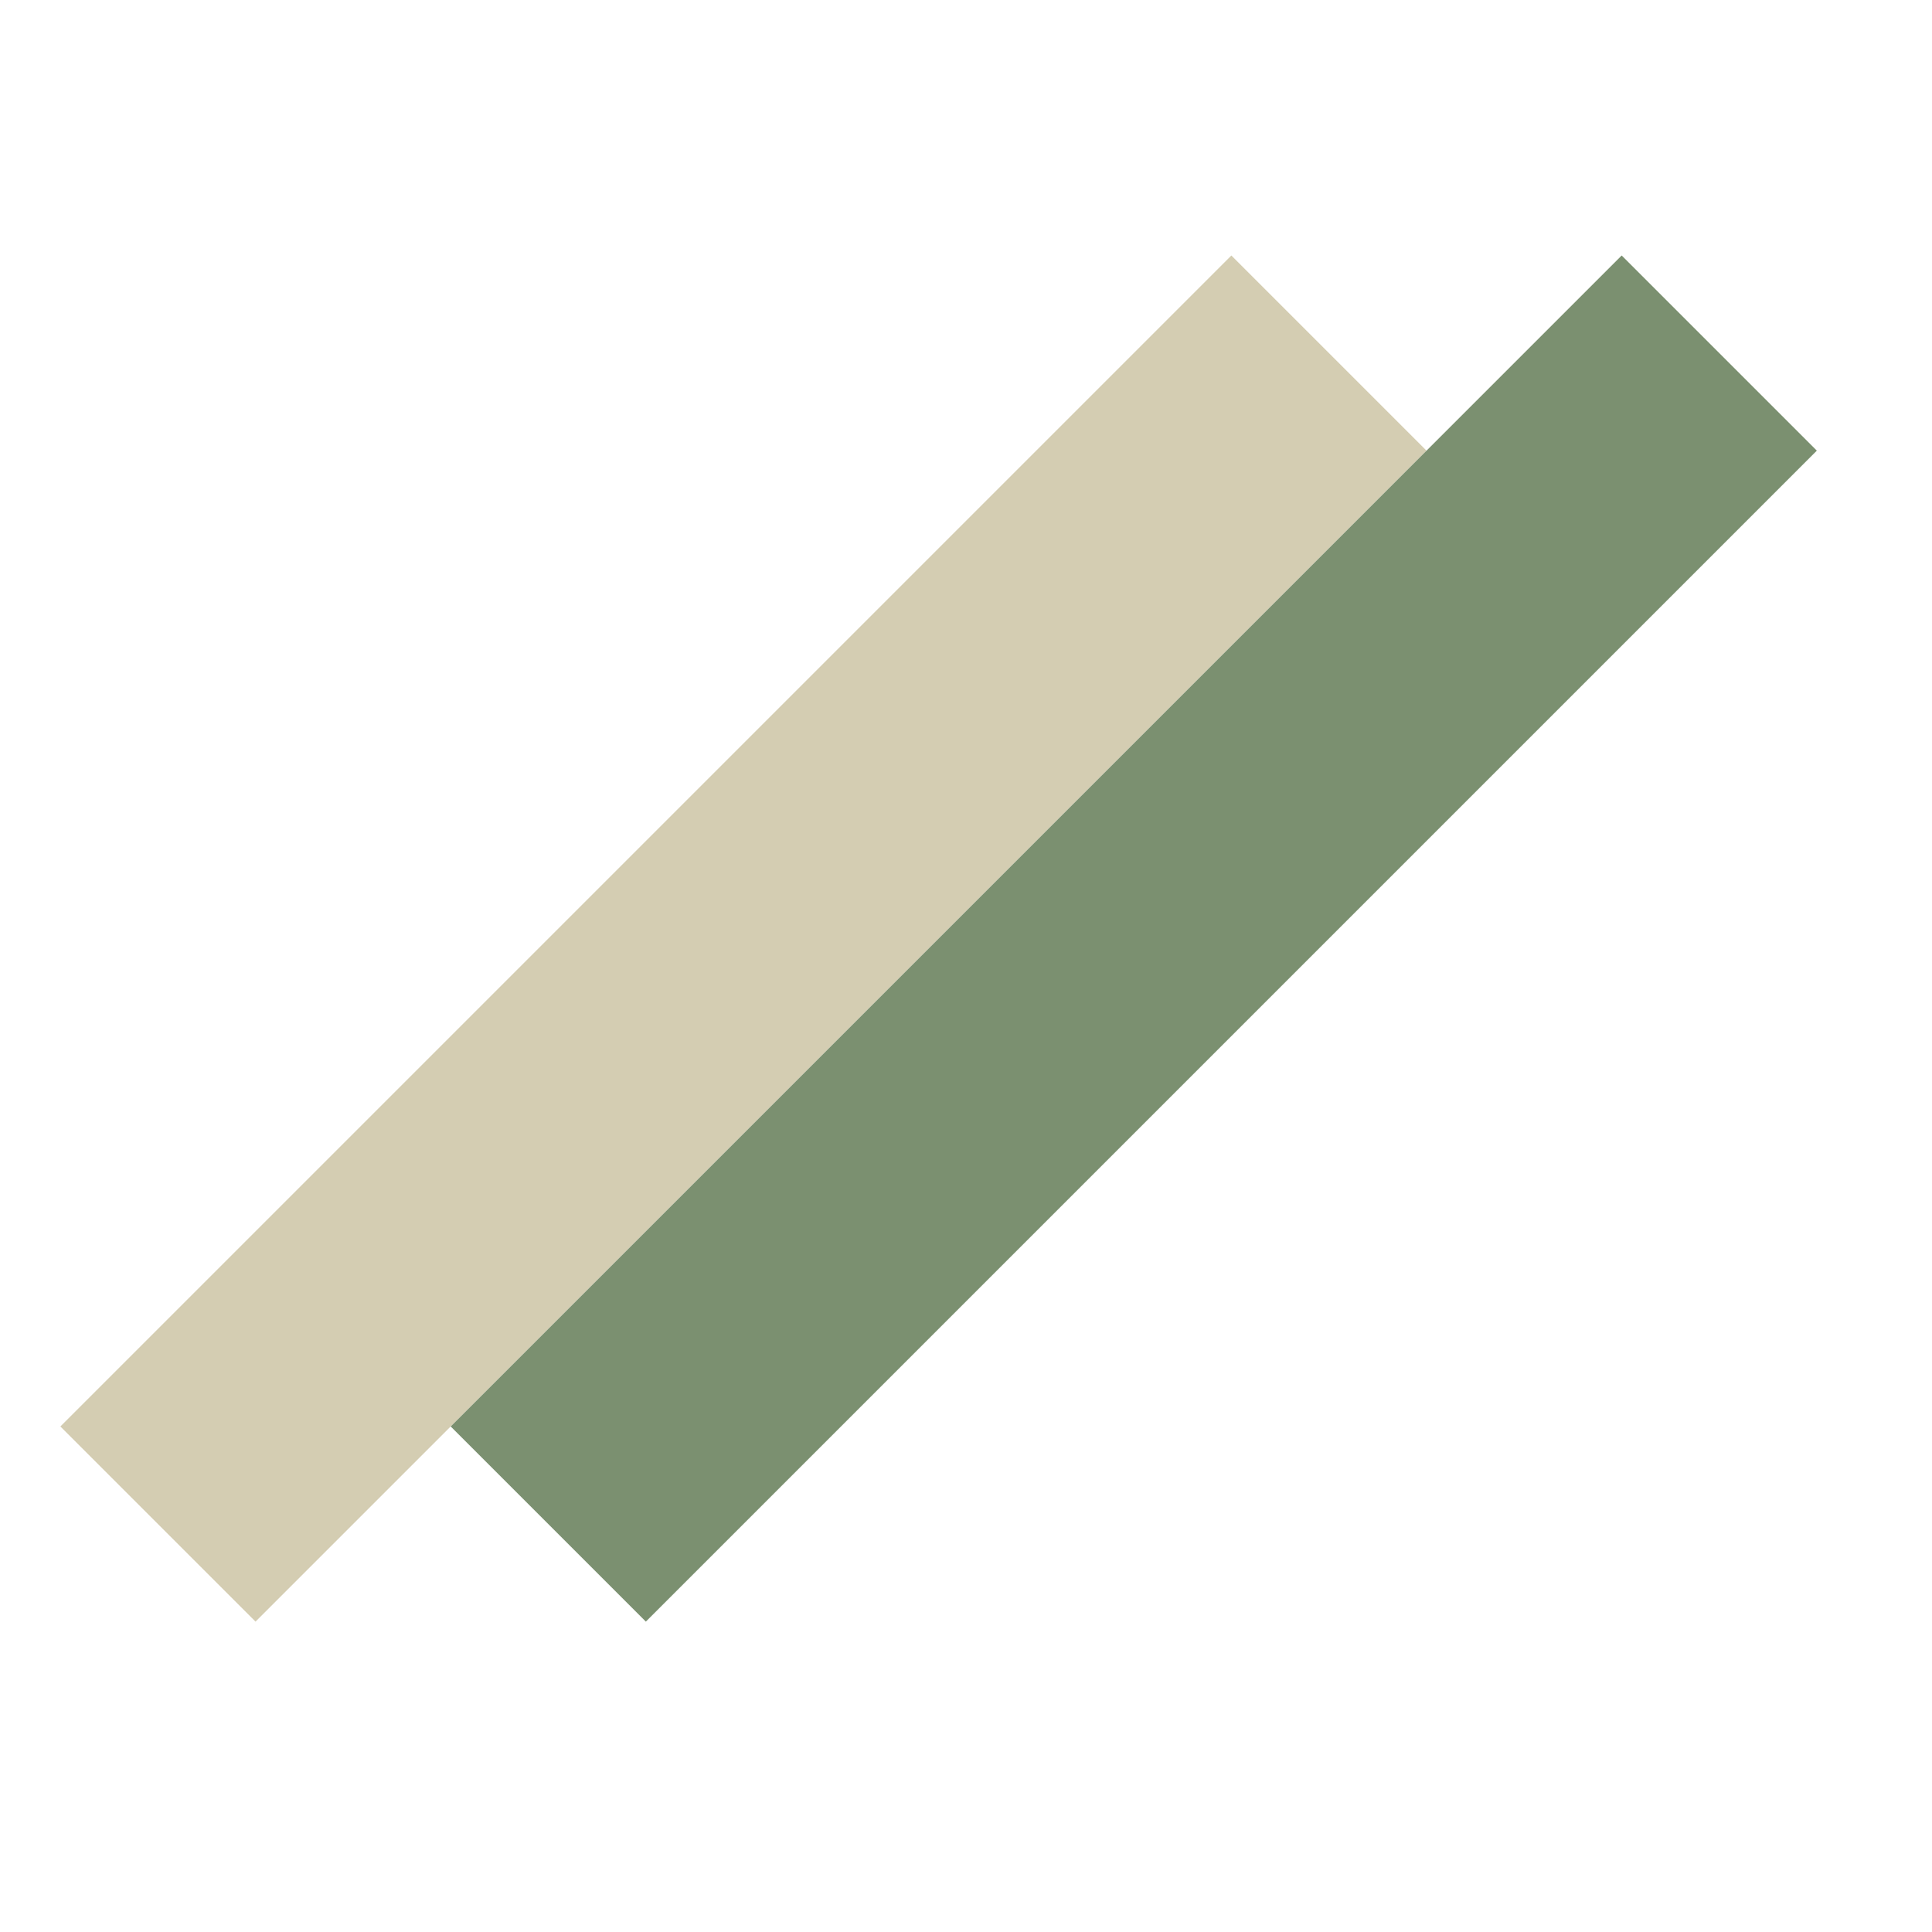 <svg width="32" height="32" viewBox="0 0 32 32" fill="none" xmlns="http://www.w3.org/2000/svg">
<rect x="1" y="23.627" width="27.429" height="4.571" transform="rotate(-45 1 23.627)" fill="#D4CDB2"/>
<rect x="7.465" y="23.627" width="27.429" height="4.571" transform="rotate(-45 7.465 23.627)" fill="#7B9070"/>
</svg>
